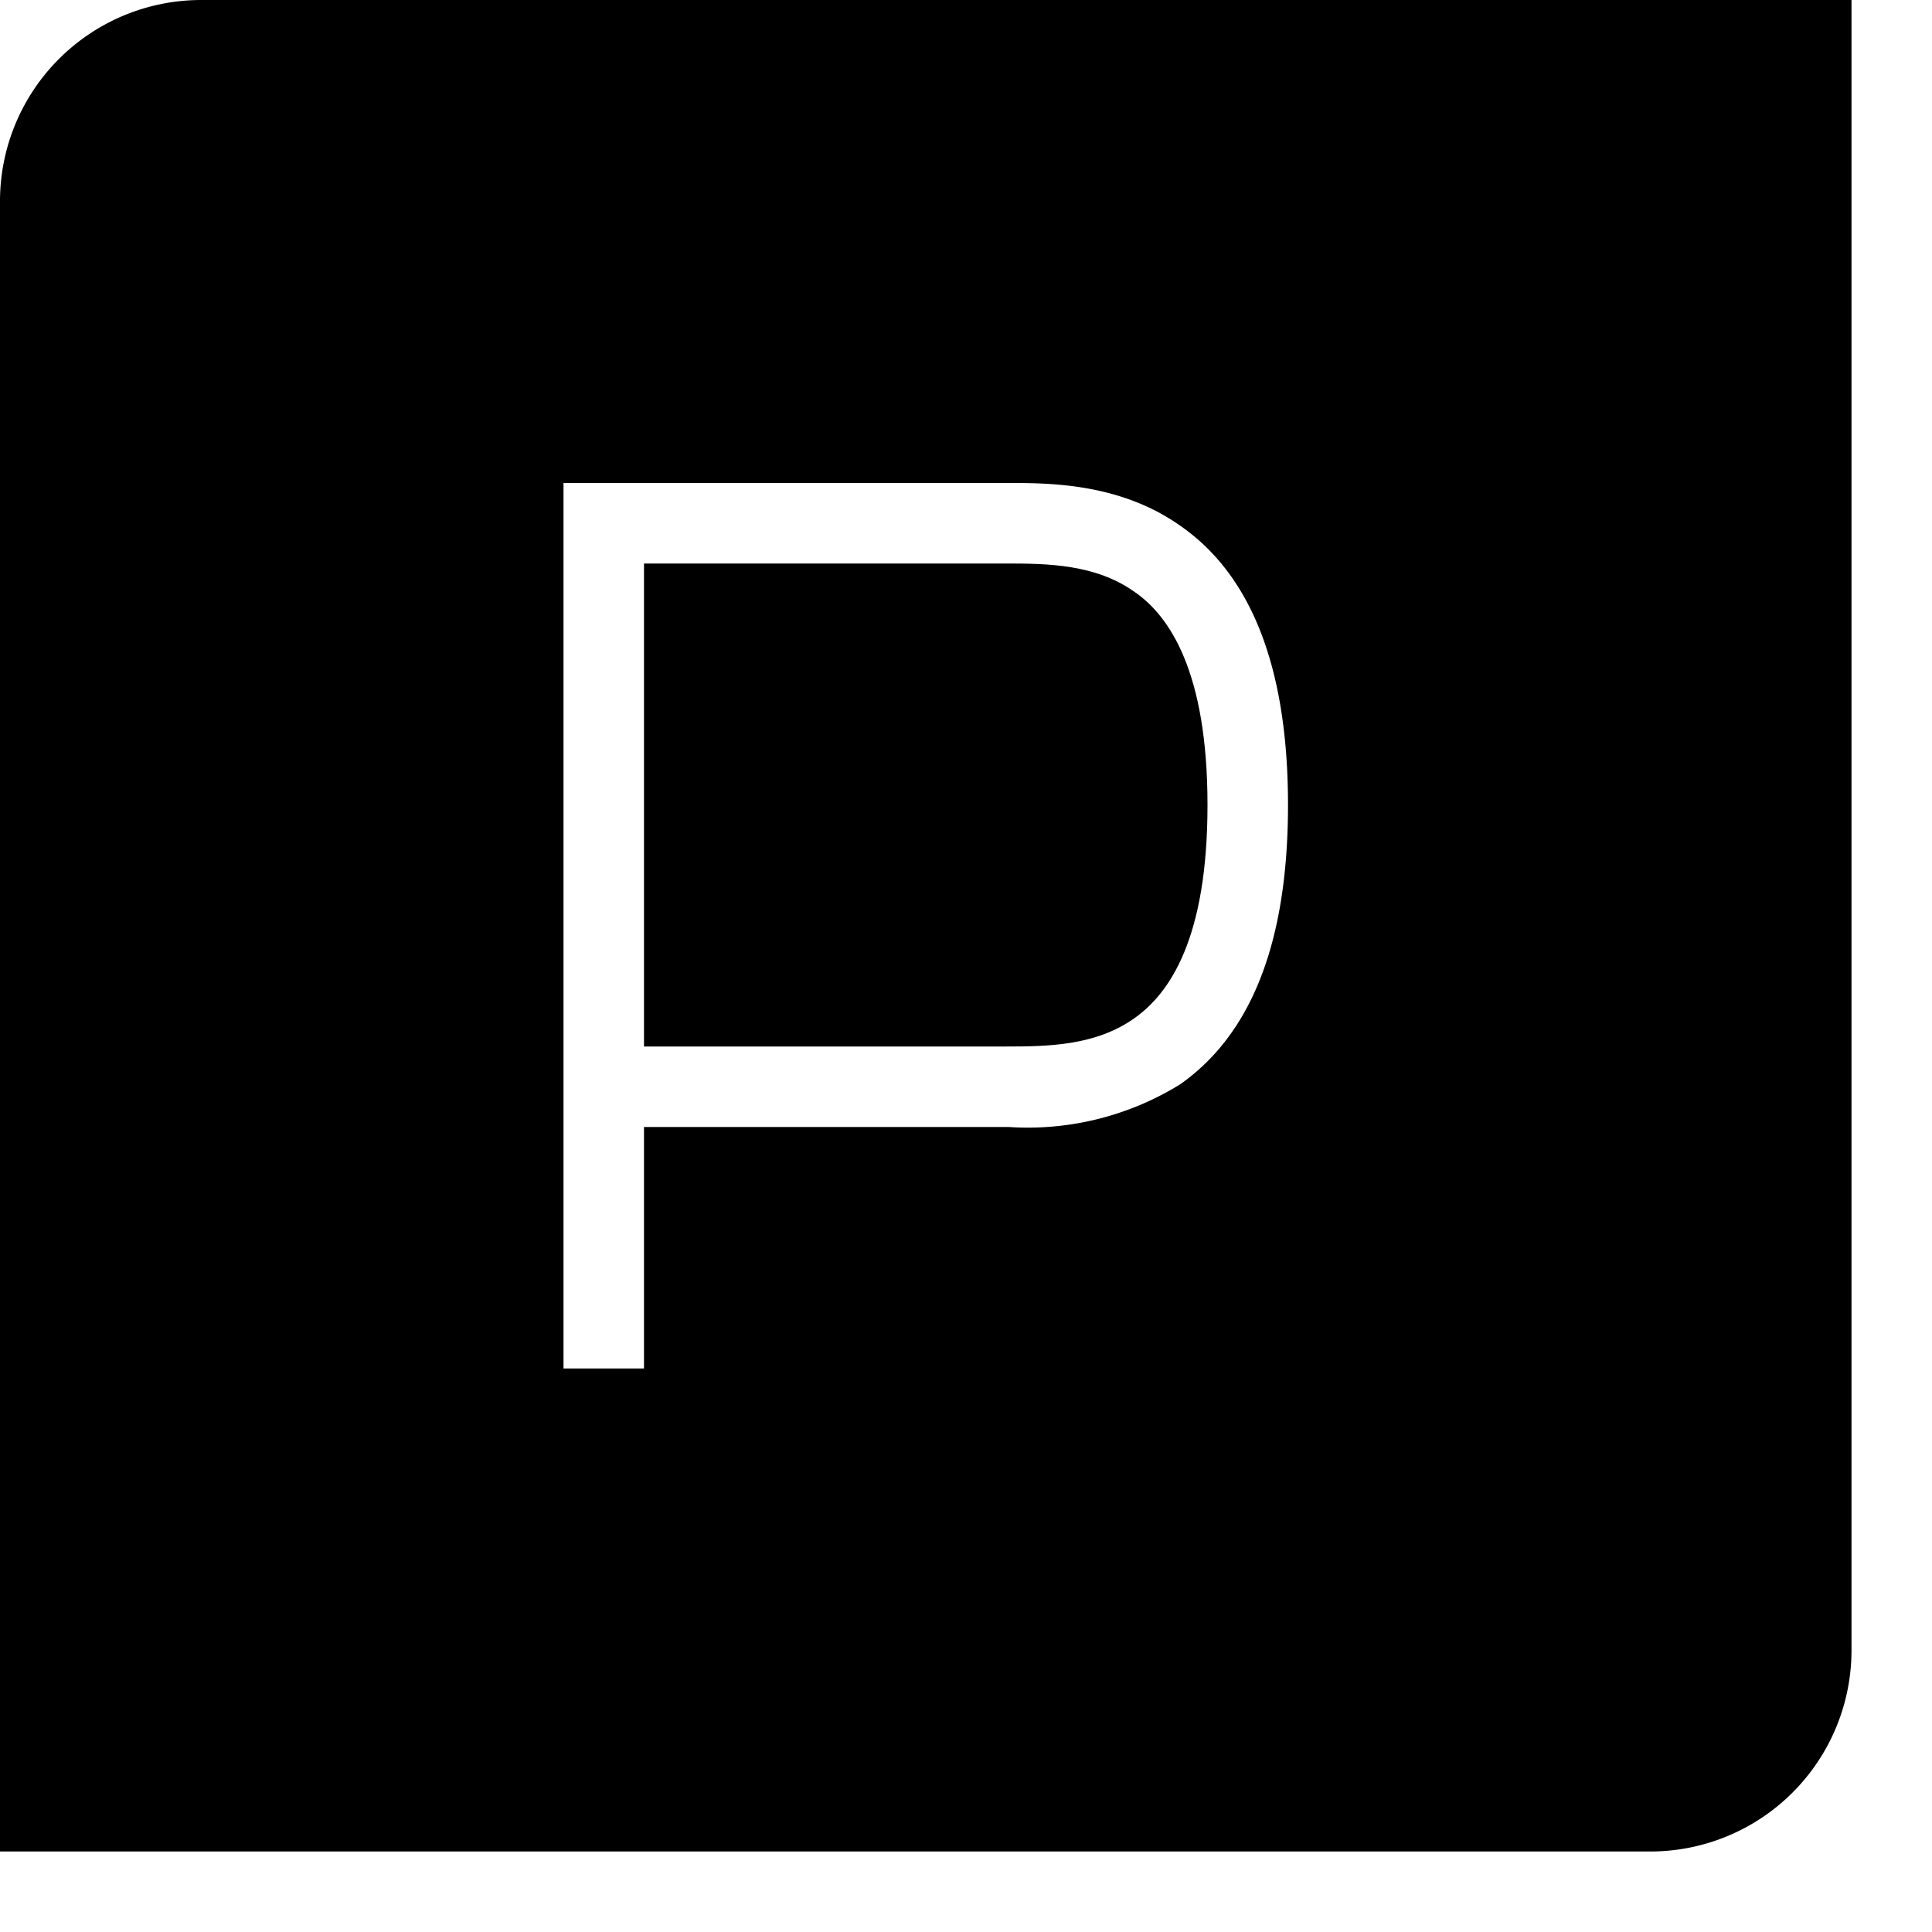 <svg width="24" height="24" fill="none" xmlns="http://www.w3.org/2000/svg"><path fill="currentColor" d="M12.5 7c.52 0 1.11.01 1.59.35.44.3.91 1 .91 2.65 0 1.66-.47 2.34-.91 2.65-.48.34-1.07.35-1.59.35H8V7z"/><path fill="currentColor" d="M0 2.5V23h20.5a2.5 2.5 0 0 0 2.5-2.5V0H2.5A2.5 2.5 0 0 0 0 2.5M12.53 14H8v3H7V6h5.53c.5 0 1.38 0 2.13.53C15.47 7.09 16 8.16 16 10s-.53 2.9-1.34 3.47a3.6 3.6 0 0 1-2.13.53"/></svg>